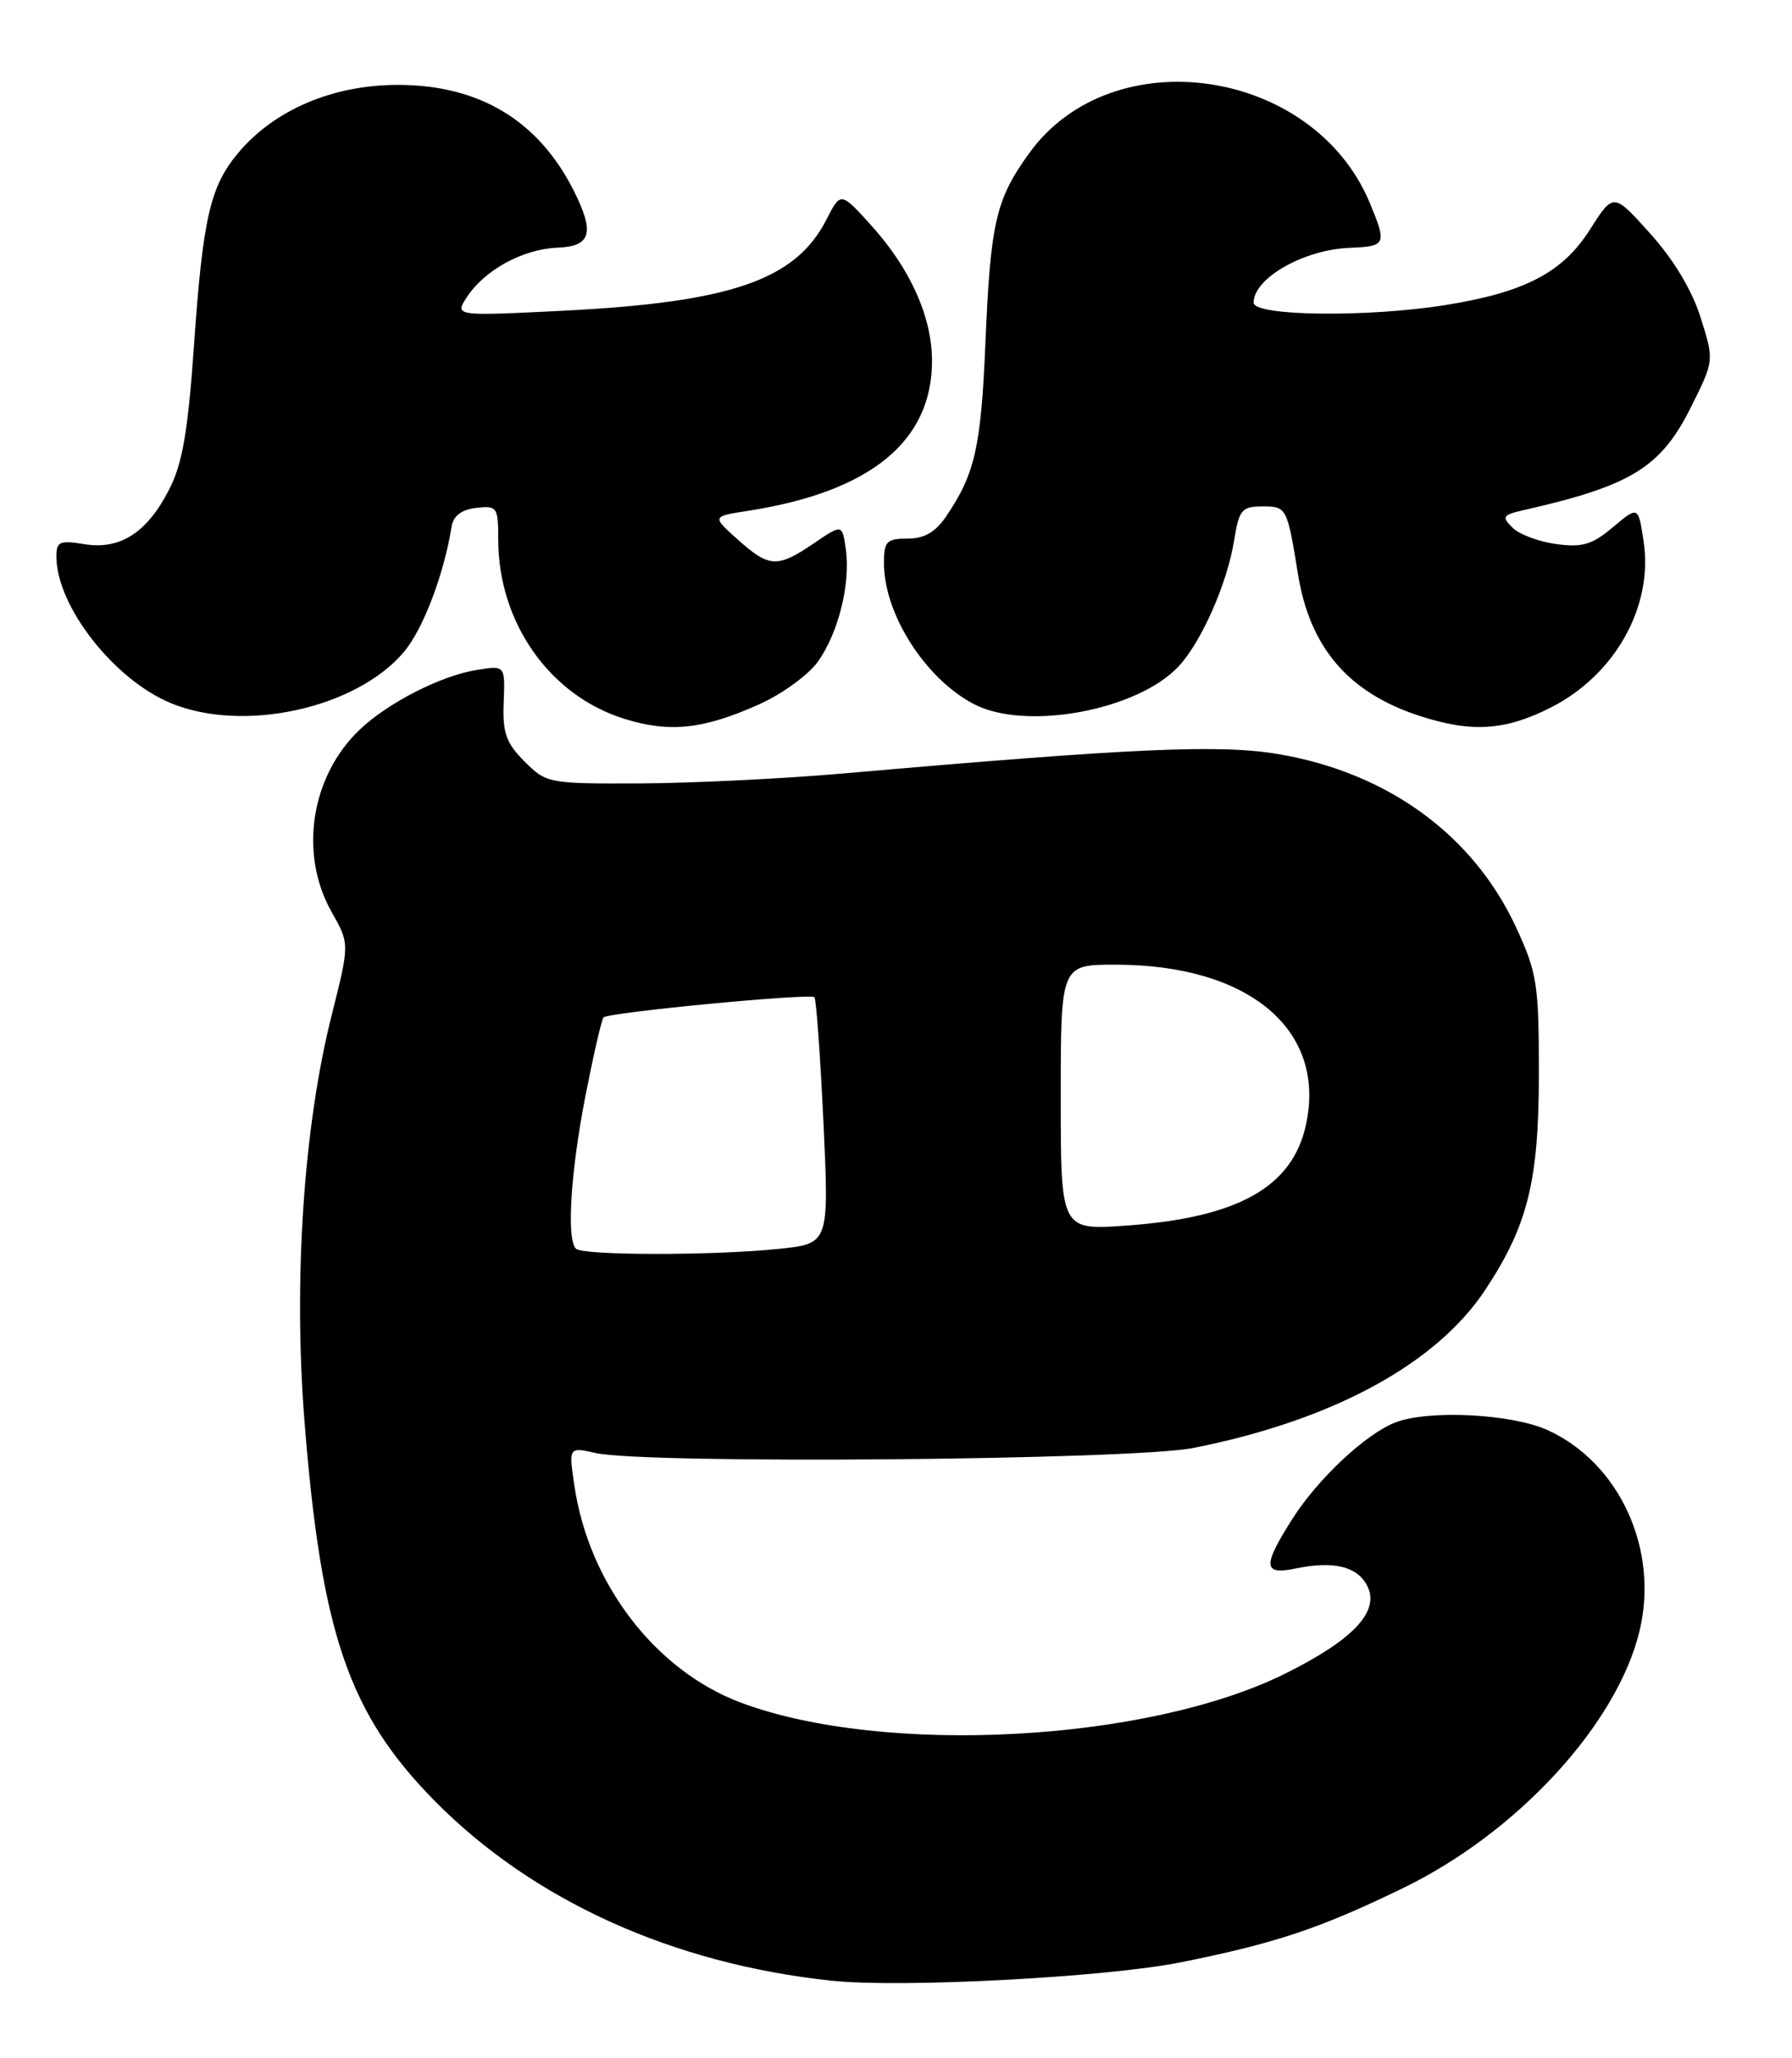 <?xml version="1.0" encoding="UTF-8" standalone="no"?>
<!DOCTYPE svg PUBLIC "-//W3C//DTD SVG 1.1//EN" "http://www.w3.org/Graphics/SVG/1.1/DTD/svg11.dtd" >
<svg xmlns="http://www.w3.org/2000/svg" xmlns:xlink="http://www.w3.org/1999/xlink" version="1.1" viewBox="0 0 223 256">
 <g >
 <path fill="currentColor"
d=" M 147.00 244.09 C 158.78 241.72 164.26 239.89 174.63 234.85 C 188.85 227.95 201.25 214.46 204.03 202.87 C 206.47 192.72 201.53 181.96 192.57 177.89 C 188.13 175.88 177.83 175.35 173.68 176.93 C 170.00 178.33 164.01 183.93 160.82 188.95 C 157.09 194.83 157.16 195.96 161.25 195.11 C 165.91 194.15 168.84 194.83 170.10 197.19 C 171.80 200.37 168.52 203.92 159.93 208.19 C 142.80 216.70 109.98 218.45 92.20 211.80 C 81.56 207.82 73.25 196.99 71.47 184.75 C 70.77 180.00 70.77 180.00 74.14 180.75 C 80.41 182.15 140.84 181.63 148.50 180.12 C 165.75 176.71 178.69 169.71 184.81 160.48 C 190.13 152.44 191.50 146.92 191.50 133.50 C 191.50 122.44 191.28 121.02 188.68 115.39 C 183.37 103.91 172.76 96.15 159.16 93.82 C 151.87 92.57 141.20 93.04 105.00 96.21 C 97.58 96.86 86.22 97.42 79.77 97.45 C 68.26 97.50 68.00 97.45 65.28 94.73 C 62.97 92.42 62.53 91.18 62.68 87.36 C 62.86 82.76 62.86 82.76 59.32 83.34 C 54.89 84.05 48.33 87.39 44.80 90.73 C 38.68 96.51 37.17 106.22 41.27 113.45 C 43.51 117.40 43.51 117.40 41.28 126.26 C 37.78 140.12 36.50 159.25 37.89 176.78 C 39.98 203.20 43.39 213.14 54.05 223.98 C 66.30 236.41 83.71 244.30 103.50 246.39 C 112.22 247.31 137.73 245.96 147.00 244.09 Z  M 94.59 87.56 C 97.39 86.29 100.64 83.92 101.80 82.28 C 104.35 78.70 105.87 72.51 105.25 68.28 C 104.80 65.19 104.80 65.19 101.26 67.60 C 96.73 70.67 95.72 70.62 91.81 67.12 C 88.59 64.24 88.59 64.24 93.05 63.55 C 108.34 61.18 116.03 54.89 115.98 44.80 C 115.95 39.36 113.26 33.40 108.41 28.03 C 104.62 23.84 104.62 23.84 102.83 27.34 C 98.99 34.83 90.98 37.60 70.13 38.65 C 56.54 39.33 56.54 39.33 58.13 36.91 C 60.36 33.55 65.11 30.97 69.39 30.81 C 73.56 30.65 74.04 28.96 71.39 23.70 C 66.98 14.97 59.63 10.56 49.50 10.56 C 41.43 10.56 34.15 13.66 29.66 19.00 C 26.15 23.17 25.24 27.11 24.13 43.12 C 23.39 53.63 22.70 57.68 21.07 60.85 C 18.32 66.26 14.97 68.42 10.48 67.69 C 7.39 67.19 7.00 67.37 7.02 69.31 C 7.08 75.45 14.17 84.51 21.22 87.45 C 30.25 91.22 44.35 88.13 50.28 81.08 C 52.66 78.25 55.24 71.47 56.20 65.50 C 56.41 64.17 57.43 63.39 59.26 63.18 C 61.86 62.88 62.00 63.08 62.00 67.07 C 62.00 77.42 68.36 86.49 77.67 89.41 C 83.34 91.19 87.60 90.72 94.59 87.56 Z  M 193.05 87.98 C 201.00 83.92 205.74 75.43 204.54 67.39 C 203.87 62.93 203.87 62.93 200.73 65.57 C 198.15 67.75 196.91 68.12 193.66 67.68 C 191.50 67.39 189.04 66.47 188.21 65.63 C 186.85 64.28 187.00 64.05 189.59 63.46 C 202.98 60.43 206.67 58.16 210.41 50.68 C 213.32 44.86 213.32 44.86 211.63 39.51 C 210.57 36.12 208.27 32.29 205.36 29.06 C 200.78 23.96 200.78 23.96 197.87 28.54 C 194.48 33.88 189.81 36.34 179.99 37.93 C 170.30 39.50 156.00 39.34 156.00 37.65 C 156.00 34.61 162.22 31.06 167.94 30.83 C 172.50 30.65 172.61 30.41 170.45 25.22 C 163.44 8.42 138.44 4.75 128.11 19.01 C 123.92 24.79 123.26 27.65 122.63 42.62 C 122.08 55.63 121.33 58.95 117.73 64.25 C 116.41 66.20 115.01 67.00 112.93 67.00 C 110.33 67.00 110.00 67.35 110.00 70.03 C 110.00 76.38 115.13 84.42 121.20 87.59 C 127.65 90.96 141.61 88.37 146.70 82.86 C 149.55 79.77 152.73 72.54 153.58 67.21 C 154.19 63.40 154.53 63.00 157.11 63.00 C 160.12 63.00 160.17 63.09 161.53 71.45 C 163.00 80.57 167.83 86.19 176.65 89.05 C 183.14 91.17 187.34 90.89 193.05 87.98 Z  M 71.67 155.33 C 70.48 154.15 71.01 145.74 72.87 136.24 C 73.87 131.15 74.87 126.79 75.11 126.56 C 75.74 125.93 100.87 123.53 101.35 124.05 C 101.57 124.30 102.08 131.29 102.47 139.60 C 103.18 154.70 103.18 154.70 96.94 155.35 C 88.82 156.20 72.52 156.19 71.67 155.33 Z  M 132.00 136.52 C 132.00 120.00 132.00 120.00 138.82 120.00 C 155.44 120.00 165.11 128.13 162.51 139.95 C 160.82 147.67 154.06 151.46 140.25 152.45 C 132.00 153.05 132.00 153.05 132.00 136.52 Z "/>
</g>
</svg>